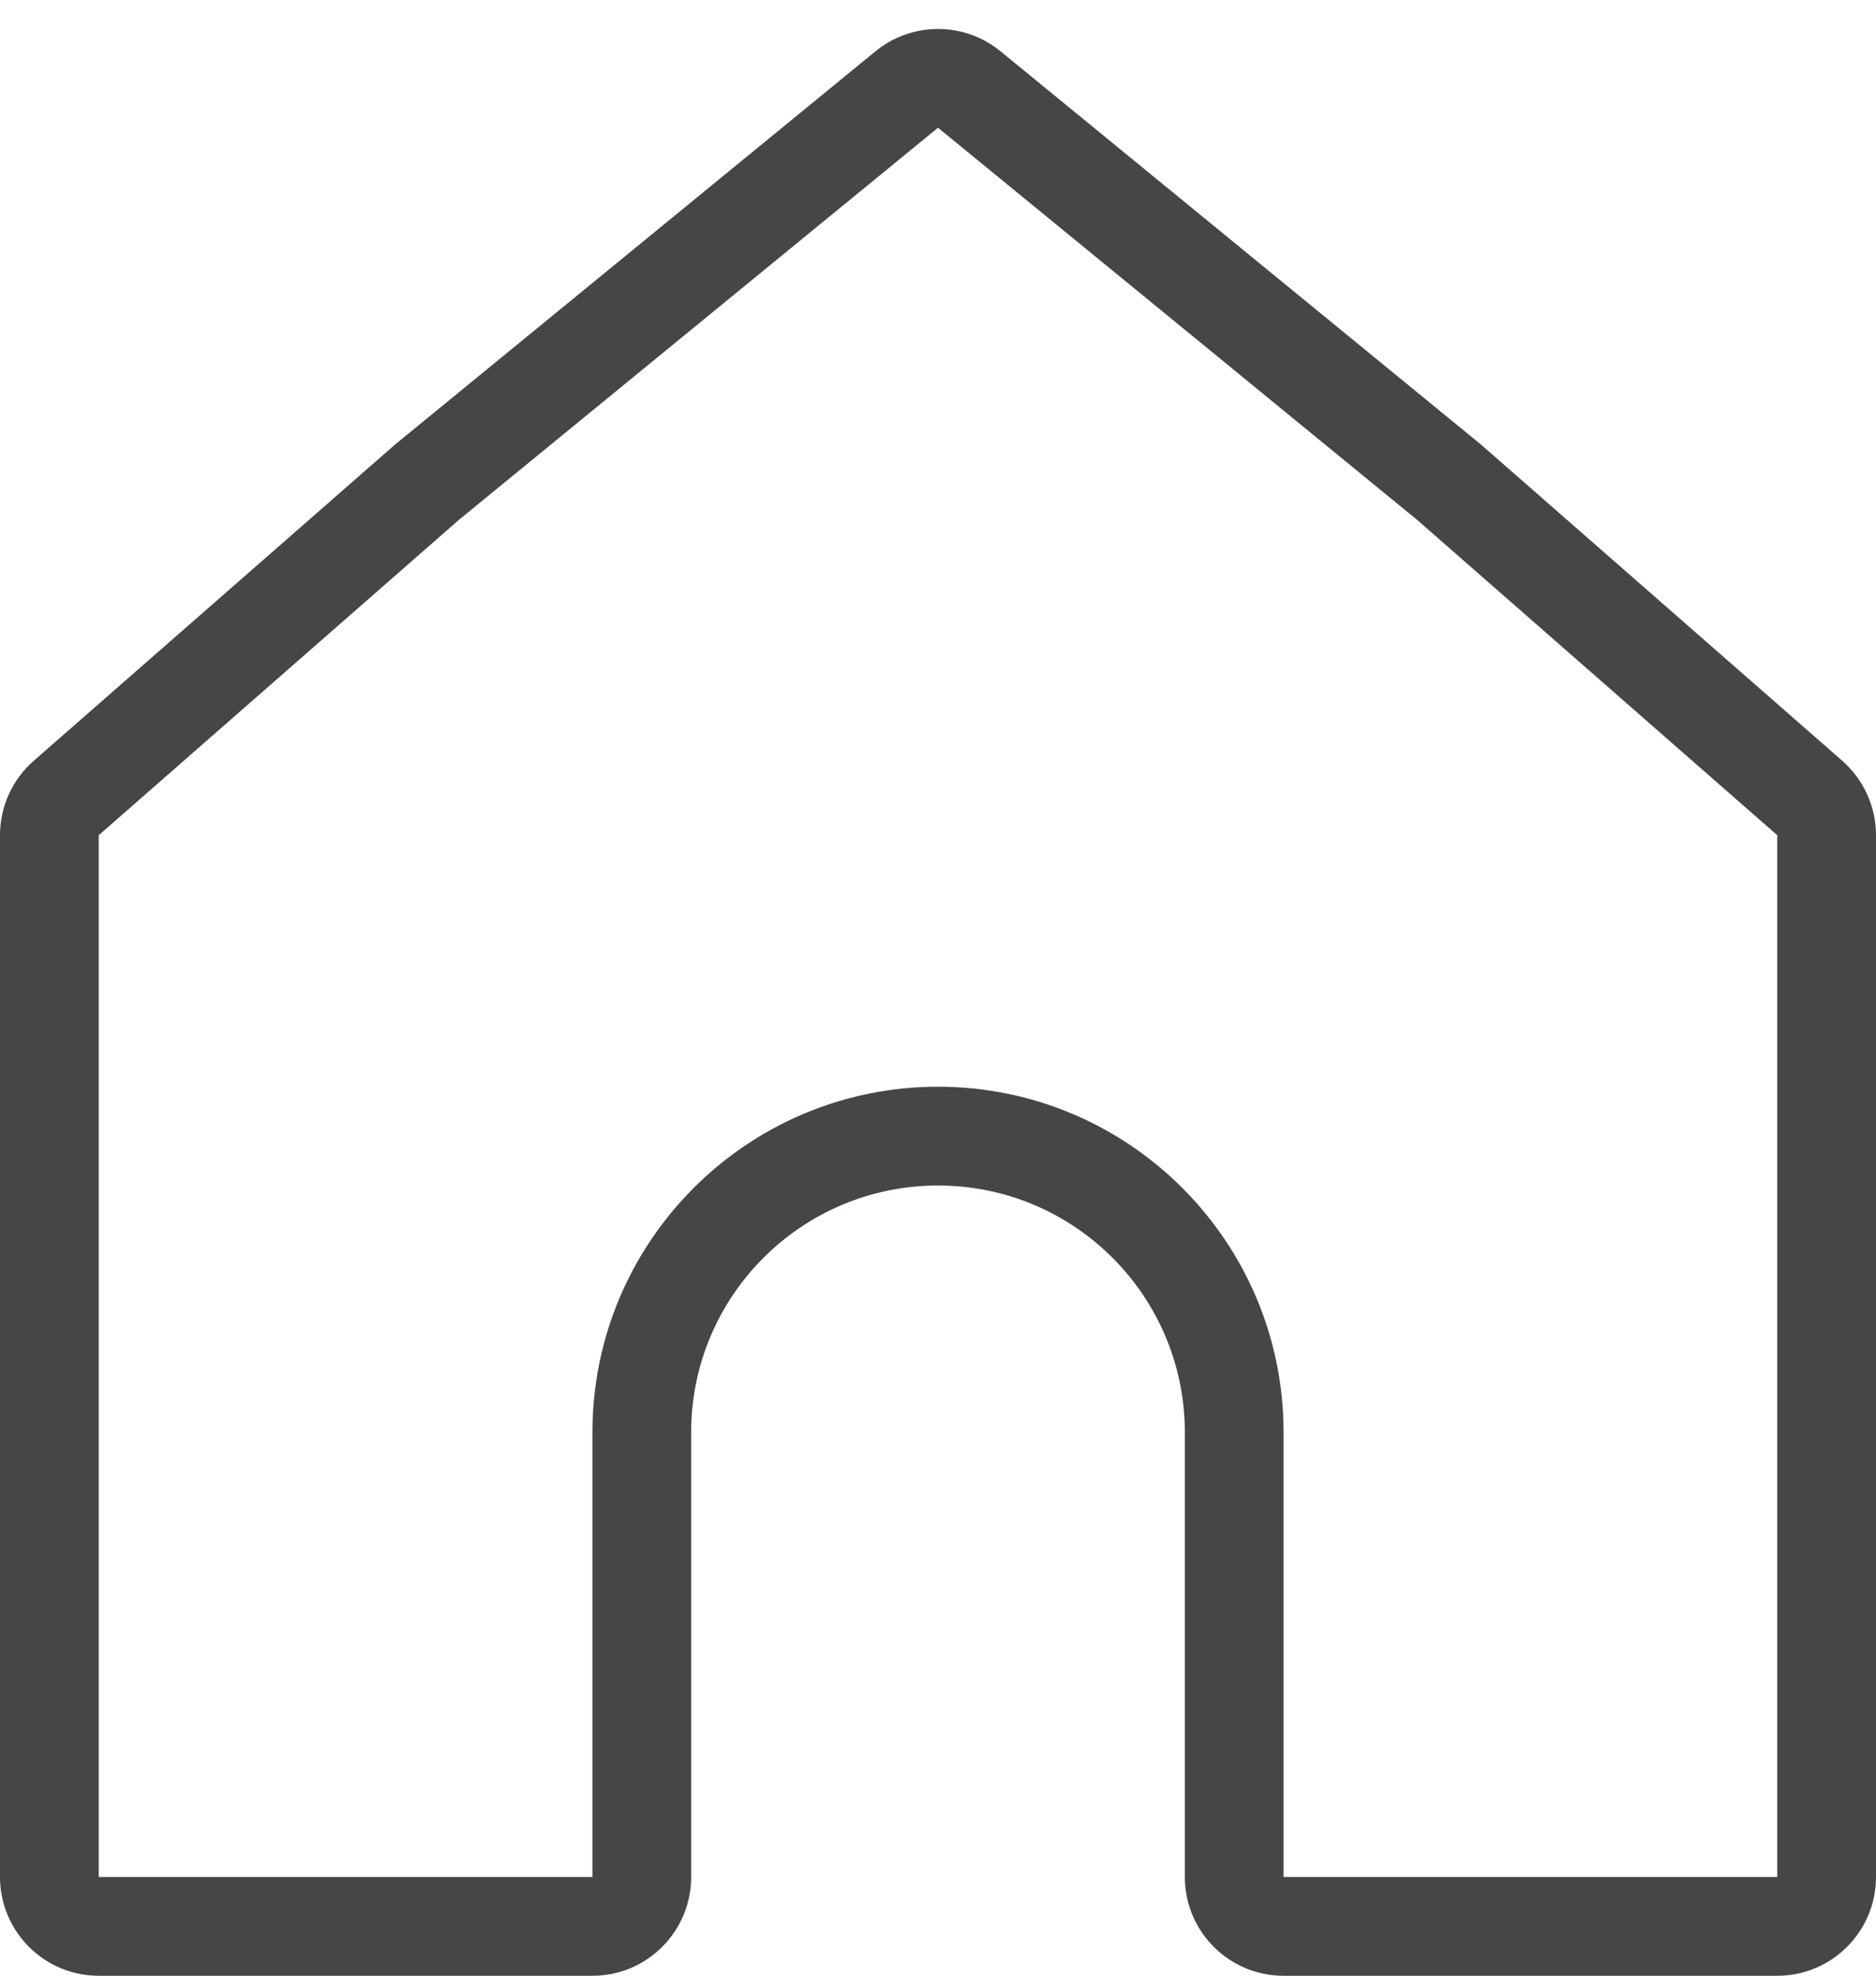 <svg width="19" height="20" viewBox="0 0 19 20" fill="none" xmlns="http://www.w3.org/2000/svg">
<path fill-rule="evenodd" clip-rule="evenodd" d="M1 8.455V19.001H6V14.501C6 12.568 7.567 11.001 9.5 11.001C11.433 11.001 13 12.568 13 14.501V19.001H18V8.455L14.354 5.264L9.5 1.293L4.646 5.264L1 8.455ZM4 4.501L8.867 0.519C9.235 0.218 9.765 0.218 10.133 0.519L15 4.501L18.659 7.702C18.875 7.892 19 8.166 19 8.455V19.001C19 19.553 18.552 20.001 18 20.001H13C12.448 20.001 12 19.553 12 19.001V14.501C12 13.12 10.881 12.001 9.5 12.001C8.119 12.001 7 13.12 7 14.501V19.001C7 19.553 6.552 20.001 6 20.001H1C0.448 20.001 0 19.553 0 19.001V8.455C0 8.166 0.124 7.892 0.341 7.702L4 4.501Z" fill="#444648"/>
</svg>
